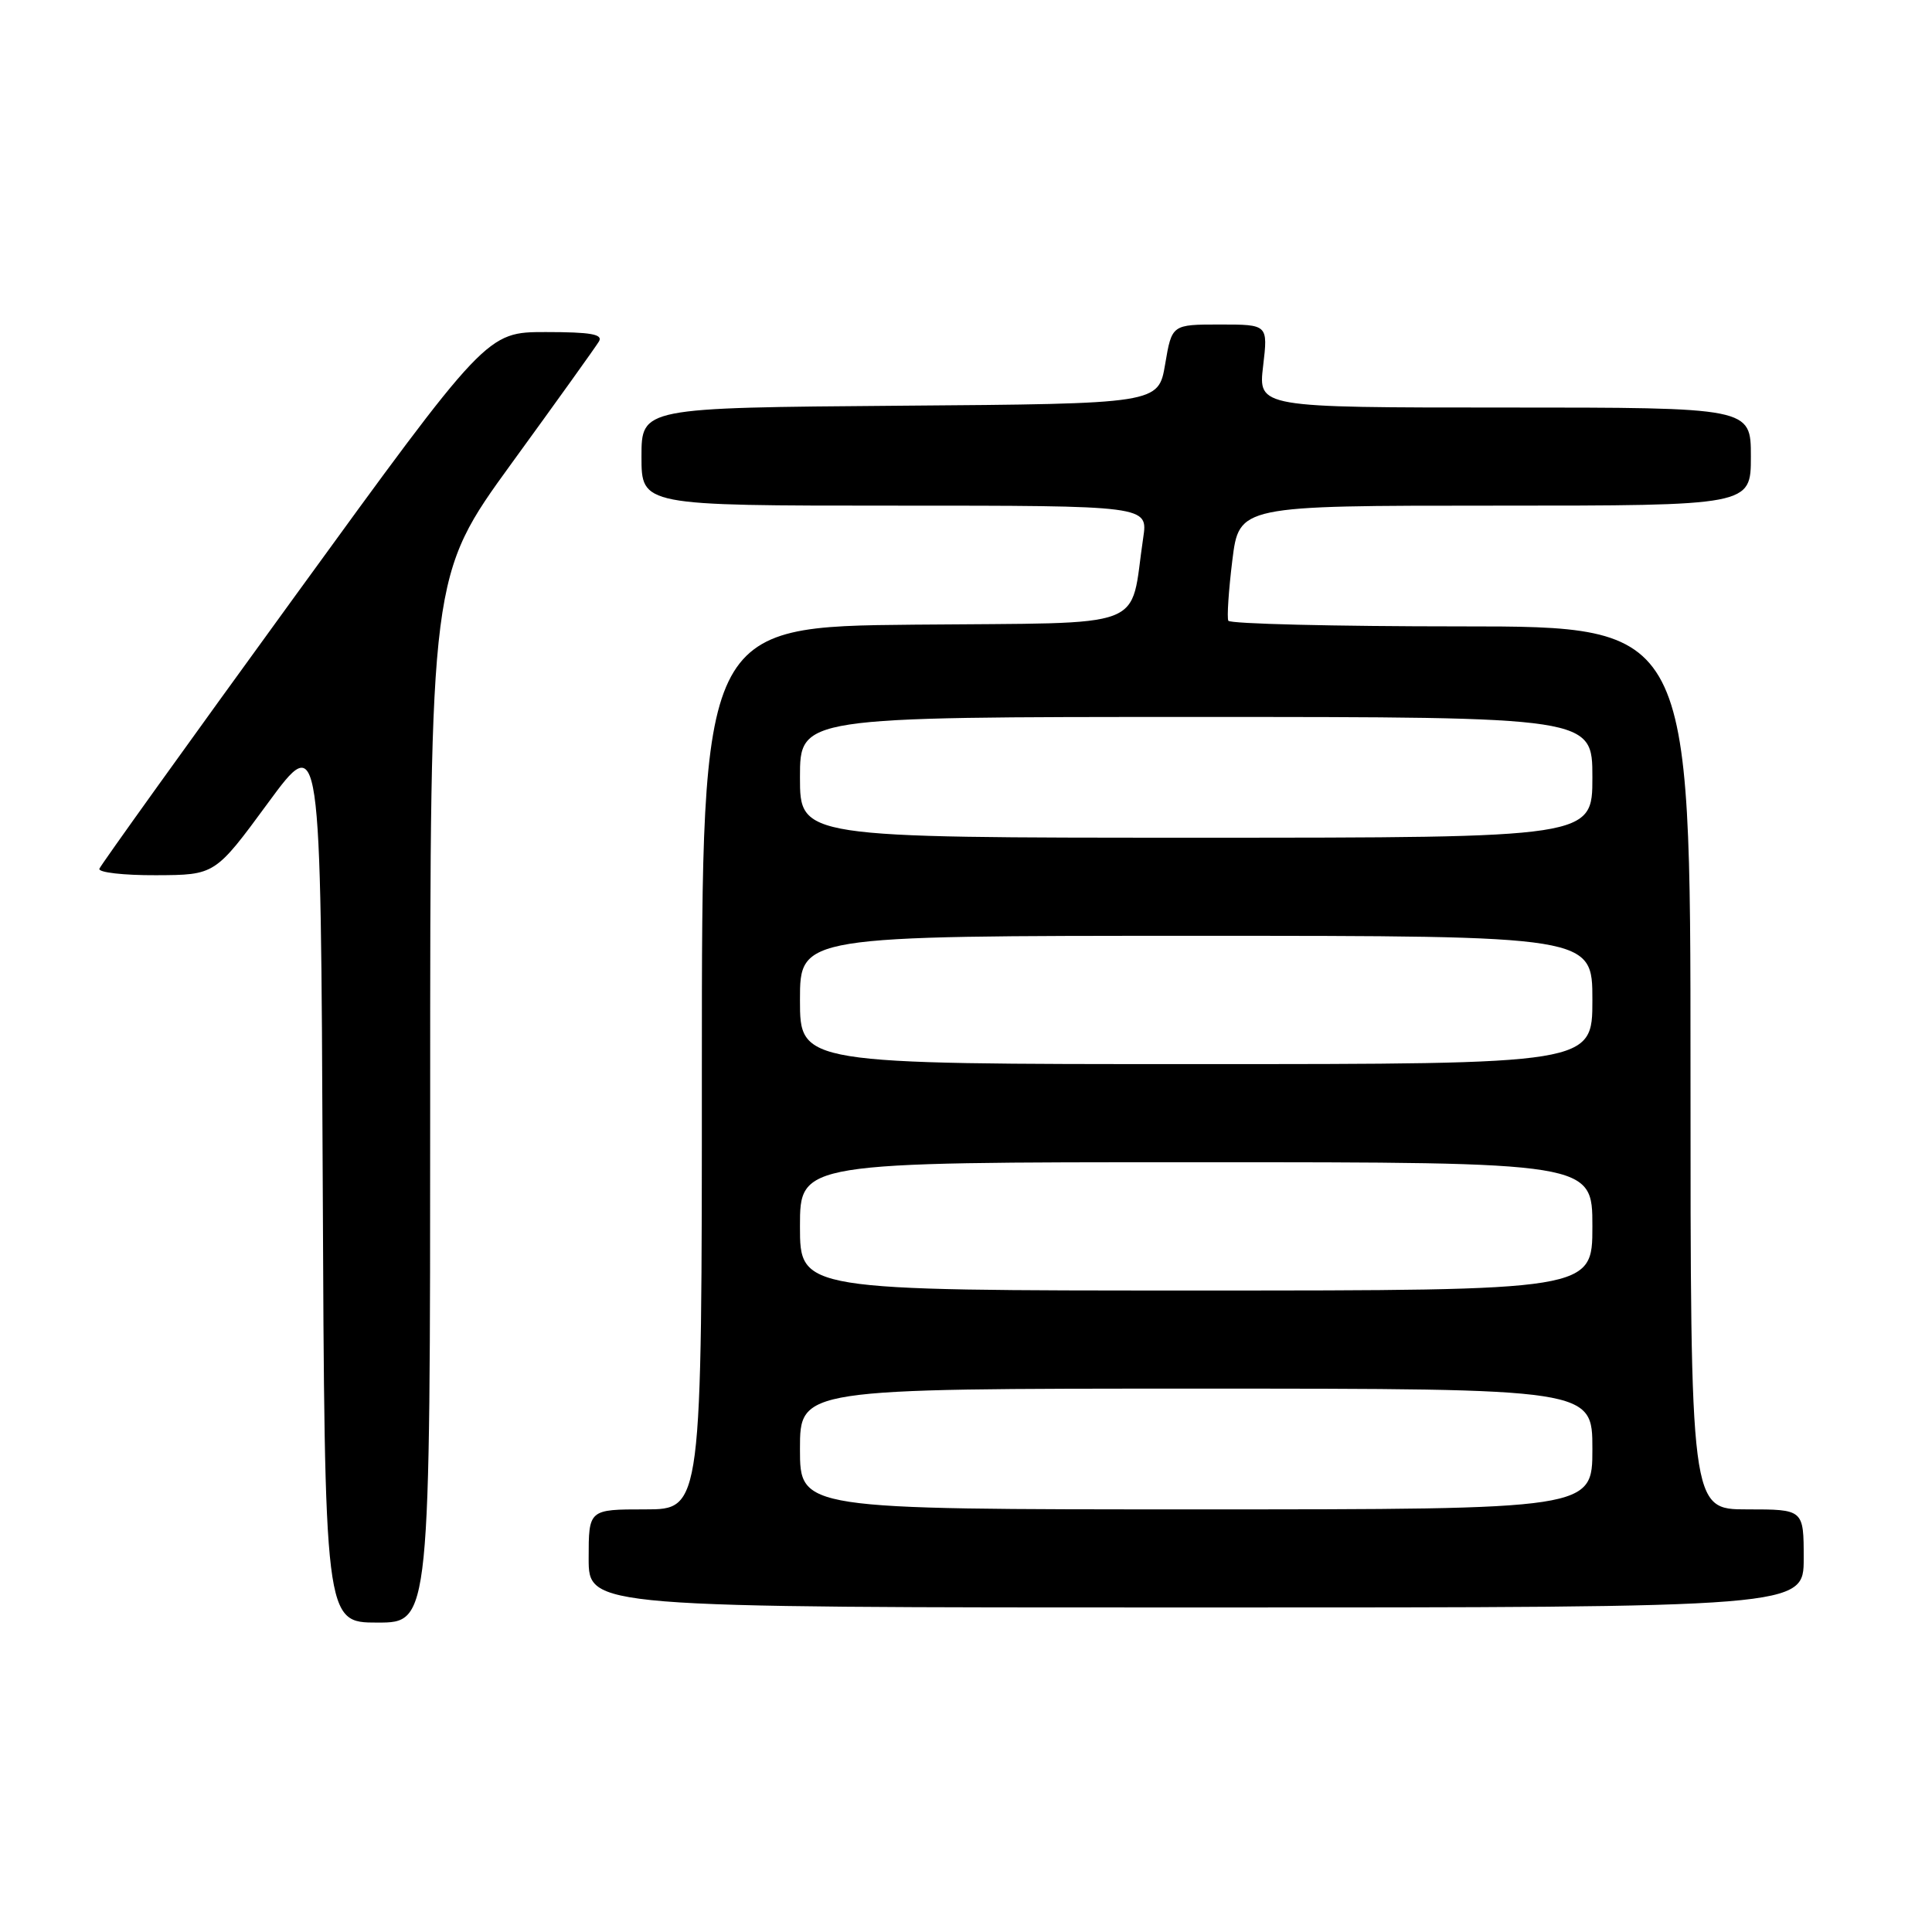 <?xml version="1.0" encoding="UTF-8" standalone="no"?>
<!DOCTYPE svg PUBLIC "-//W3C//DTD SVG 1.1//EN" "http://www.w3.org/Graphics/SVG/1.1/DTD/svg11.dtd" >
<svg xmlns="http://www.w3.org/2000/svg" xmlns:xlink="http://www.w3.org/1999/xlink" version="1.1" viewBox="0 0 256 256">
 <g >
 <path fill="currentColor"
d=" M 57.00 145.63 C 57.00 76.26 57.00 76.26 67.80 61.38 C 73.75 53.20 78.95 45.94 79.36 45.25 C 79.94 44.29 78.29 44.00 72.31 44.00 C 64.50 44.00 64.50 44.00 39.00 79.11 C 24.97 98.42 13.35 114.62 13.17 115.11 C 12.98 115.60 16.36 115.99 20.67 115.97 C 28.50 115.94 28.50 115.94 35.50 106.41 C 42.50 96.88 42.50 96.88 42.76 155.94 C 43.02 215.00 43.02 215.00 50.01 215.00 C 57.00 215.00 57.00 215.00 57.00 145.63 Z  M 239.00 206.50 C 239.00 200.00 239.00 200.00 231.50 200.00 C 224.00 200.00 224.00 200.00 224.00 141.50 C 224.00 83.00 224.00 83.00 193.56 83.00 C 176.82 83.00 162.95 82.66 162.76 82.25 C 162.56 81.84 162.80 78.24 163.29 74.25 C 164.19 67.00 164.19 67.00 198.09 67.00 C 232.00 67.00 232.00 67.00 232.00 60.50 C 232.00 54.00 232.00 54.00 199.36 54.00 C 166.72 54.00 166.72 54.00 167.37 48.50 C 168.02 43.00 168.02 43.00 161.65 43.00 C 155.28 43.00 155.28 43.00 154.39 48.25 C 153.50 53.50 153.50 53.50 119.25 53.76 C 85.00 54.03 85.00 54.03 85.00 60.51 C 85.00 67.00 85.00 67.00 118.56 67.00 C 152.12 67.00 152.12 67.00 151.48 71.27 C 149.62 83.68 152.82 82.47 121.21 82.77 C 93.00 83.03 93.00 83.03 93.00 141.52 C 93.00 200.00 93.00 200.00 85.50 200.00 C 78.00 200.00 78.00 200.00 78.00 206.50 C 78.00 213.00 78.00 213.00 158.50 213.00 C 239.00 213.00 239.00 213.00 239.00 206.50 Z  M 106.00 192.00 C 106.00 184.00 106.00 184.00 158.50 184.00 C 211.00 184.00 211.00 184.00 211.00 192.00 C 211.00 200.00 211.00 200.00 158.50 200.00 C 106.00 200.00 106.00 200.00 106.00 192.00 Z  M 106.00 162.50 C 106.00 154.00 106.00 154.00 158.50 154.00 C 211.00 154.00 211.00 154.00 211.00 162.50 C 211.00 171.00 211.00 171.00 158.50 171.00 C 106.00 171.00 106.00 171.00 106.00 162.50 Z  M 106.00 132.50 C 106.00 124.00 106.00 124.00 158.50 124.00 C 211.00 124.00 211.00 124.00 211.00 132.50 C 211.00 141.00 211.00 141.00 158.50 141.00 C 106.00 141.00 106.00 141.00 106.00 132.50 Z  M 106.00 103.00 C 106.00 95.00 106.00 95.00 158.50 95.00 C 211.00 95.00 211.00 95.00 211.00 103.00 C 211.00 111.00 211.00 111.00 158.50 111.00 C 106.00 111.00 106.00 111.00 106.00 103.00 Z "/>
</g>
</svg>